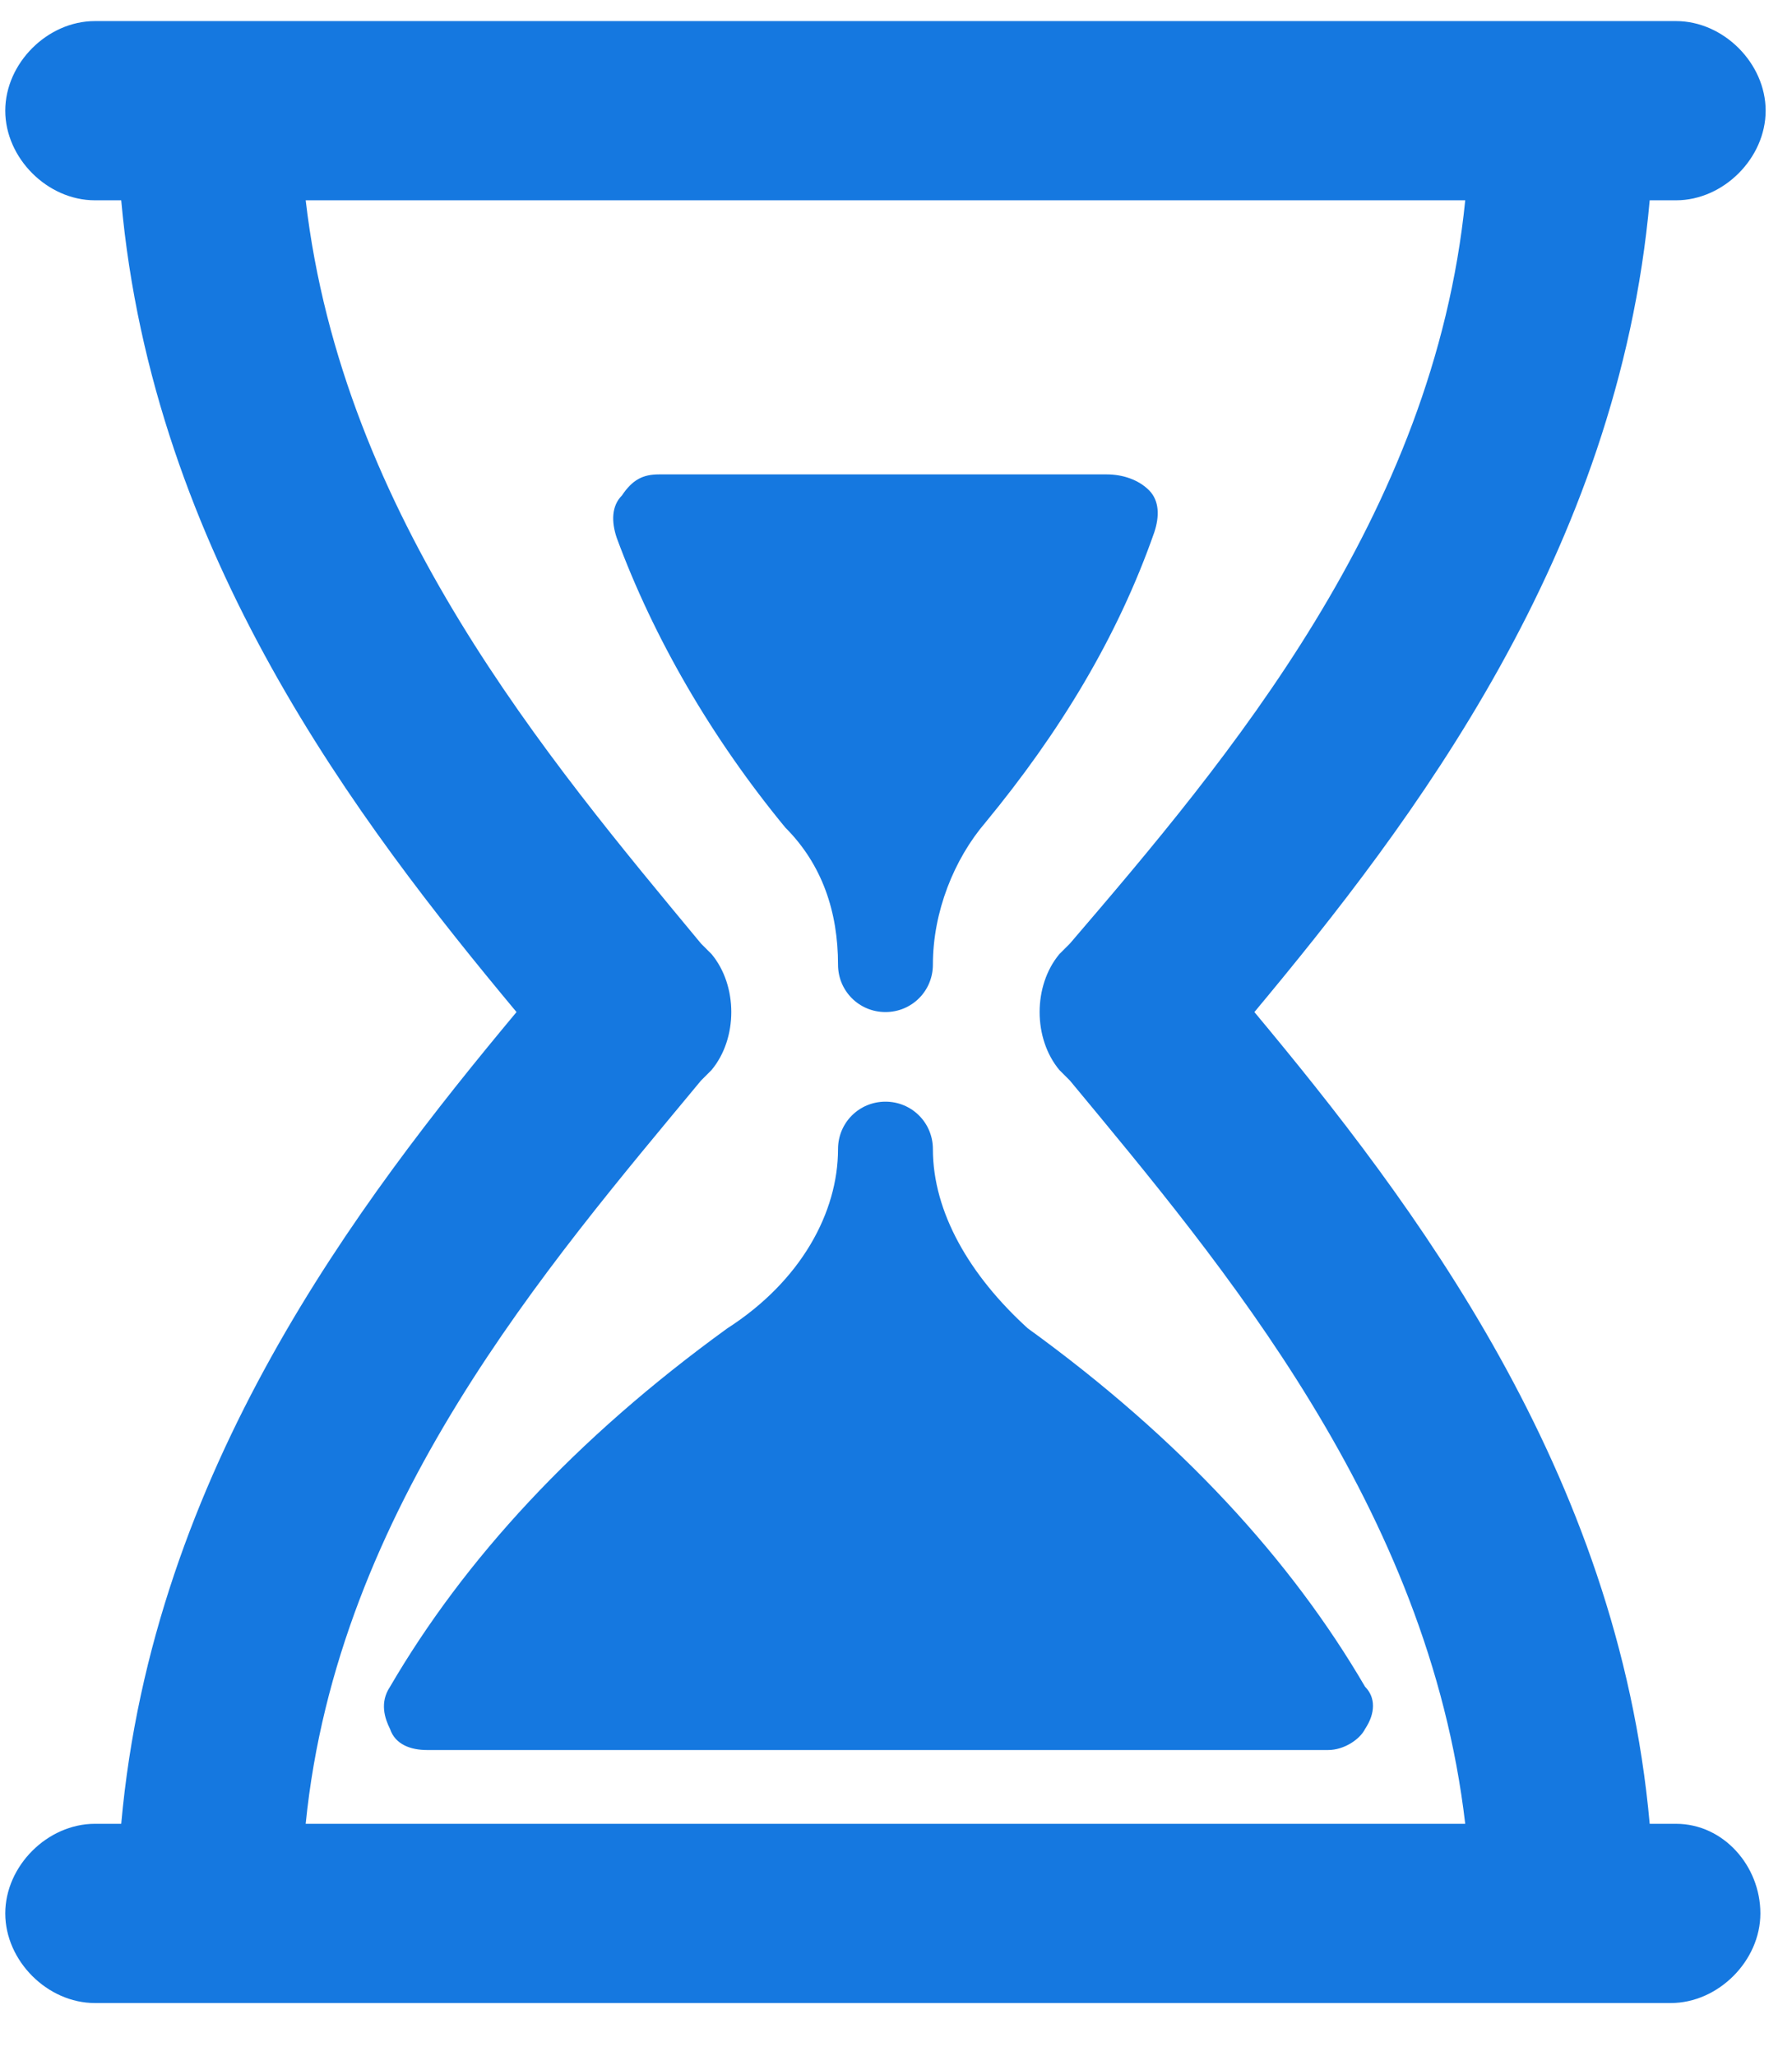 <svg xmlns="http://www.w3.org/2000/svg" fill="#1578e0" width="34" height="39"><path d="M15.9 18.3c0 .5.4.9.9.9s.9-.4.9-.9c0-1 .4-2 1-2.7 1.4-1.7 2.5-3.5 3.2-5.5.1-.3.1-.6-.1-.8-.2-.2-.5-.3-.8-.3h-8.5c-.3 0-.5.1-.7.4-.2.2-.2.5-.1.8.7 1.9 1.8 3.8 3.2 5.5.7.7 1 1.6 1 2.6zm1.8 3.5c0-.5-.4-.9-.9-.9s-.9.4-.9.9c0 1.2-.7 2.5-2.1 3.4-2.9 2.1-5 4.4-6.4 6.8-.2.3-.1.6 0 .8.1.3.4.4.7.4h17.1c.3 0 .6-.2.7-.4.2-.3.2-.6 0-.8-1.4-2.4-3.5-4.7-6.4-6.8-1.1-1-1.8-2.2-1.8-3.4z"/><path d="M5.8 34.6c.6-6 4.6-10.6 7.5-14.1l.2-.2c.5-.6.5-1.6 0-2.2l-.2-.2c-2.9-3.5-6.8-8.1-7.5-14.1h22c-.6 6-4.5 10.6-7.5 14.1l-.2.2c-.5.6-.5 1.6 0 2.2l.2.2c2.9 3.5 6.8 8.1 7.5 14.1h-22zm26 0h-.5c-.6-6.7-4.5-11.8-7.5-15.4 3-3.6 6.9-8.7 7.5-15.4h.5c.9 0 1.7-.8 1.7-1.7 0-.9-.8-1.7-1.7-1.7h-30C.9.4.1 1.2.1 2.1c0 .9.8 1.7 1.7 1.7h.5c.6 6.7 4.5 11.8 7.5 15.4-3 3.6-6.9 8.7-7.5 15.4h-.5c-.9 0-1.7.8-1.7 1.7S.9 38 1.8 38h29.9c.9 0 1.7-.8 1.7-1.7s-.7-1.7-1.6-1.7z"/></svg>